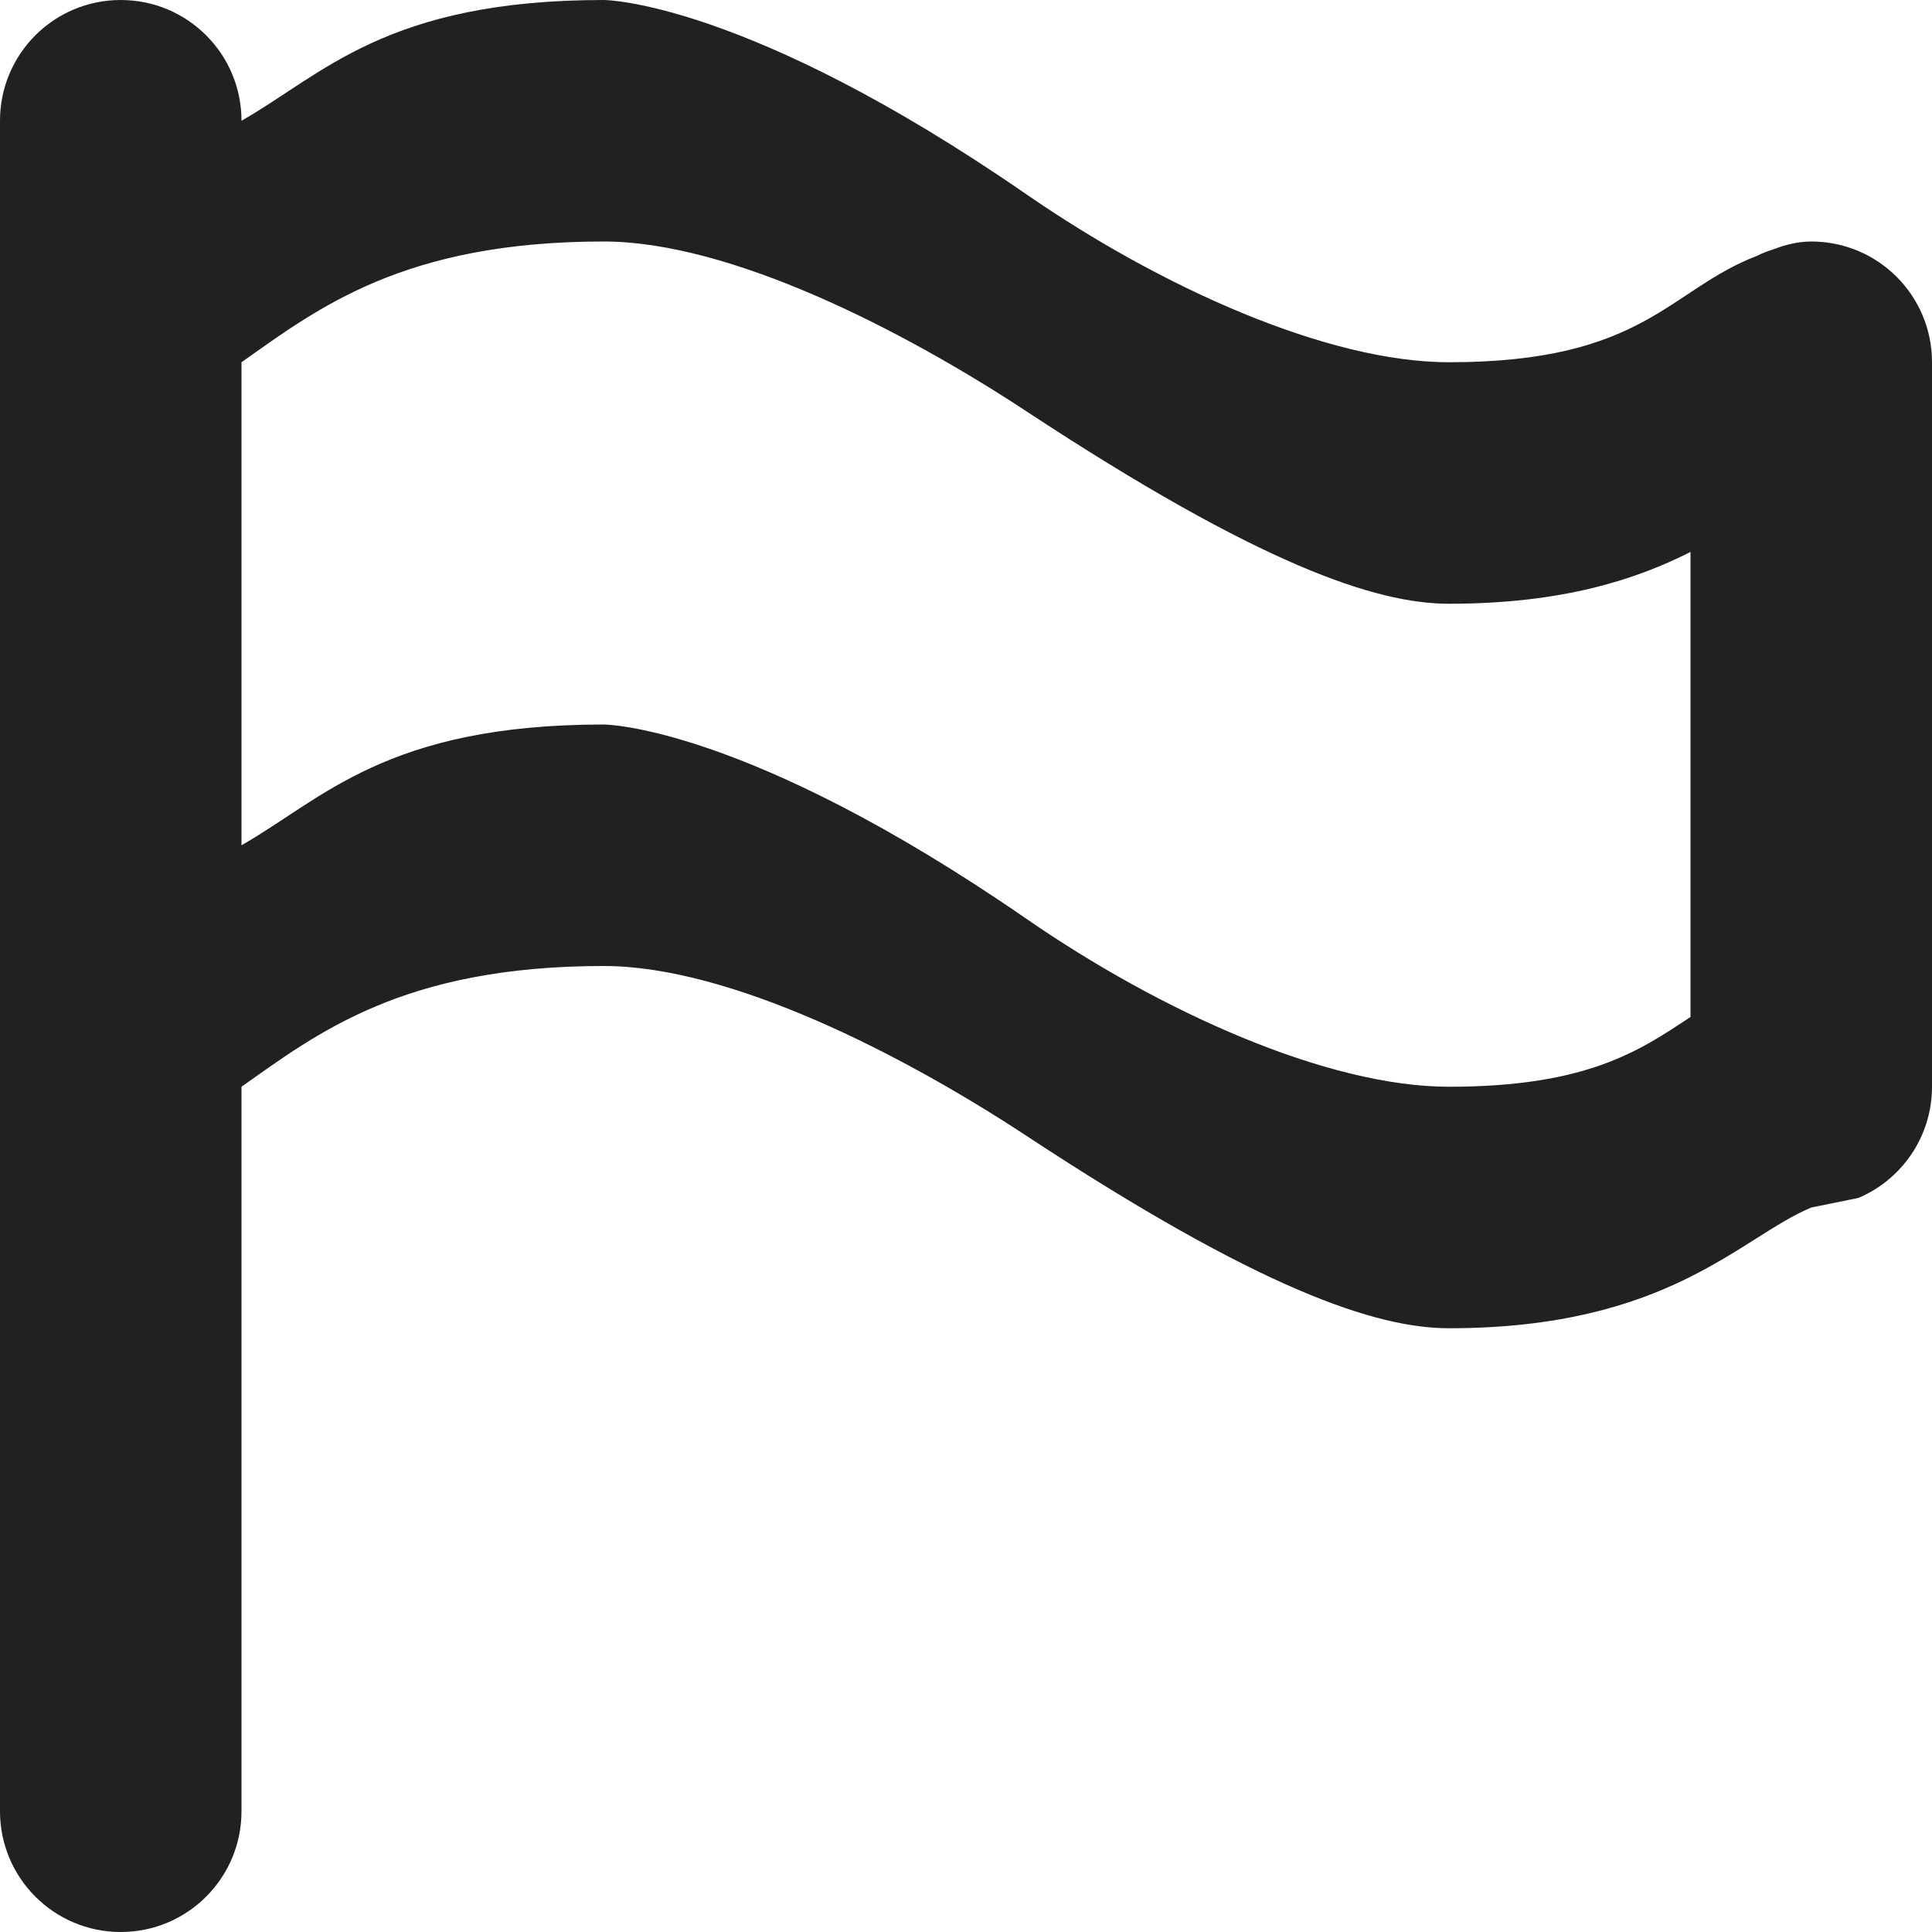 <?xml version="1.0" encoding="utf-8"?>
<!-- Generator: Adobe Illustrator 16.0.0, SVG Export Plug-In . SVG Version: 6.00 Build 0)  -->
<!DOCTYPE svg PUBLIC "-//W3C//DTD SVG 1.1//EN" "http://www.w3.org/Graphics/SVG/1.1/DTD/svg11.dtd">
<svg version="1.1" xmlns="http://www.w3.org/2000/svg" xmlns:xlink="http://www.w3.org/1999/xlink" x="0px" y="0px" width="16px"
	 height="16px" viewBox="0 0 16 16" enable-background="new 0 0 16 16" xml:space="preserve">
<g id="Background_xA0_Image_1_">
</g>
<g id="Row_5_1_">
	<g id="flag">
		<g>
			<path fill="#212121" d="M15,2c-0.109,0-0.211,0.026-0.308,0.063c-0.049,0.016-0.094,0.031-0.139,0.055
				C13.819,2.398,13.621,3,12,3c-1.012,0-2.393-0.626-3.5-1.391C6.169,0,5,0,5,0C3.198,0,2.671,0.619,2,1c0-0.553-0.447-1-1-1
				S0,0.447,0,1v14c0,0.552,0.447,1,1,1s1-0.448,1-1V9c0.632-0.446,1.342-1,3-1c1.043,0,2.47,0.728,3.5,1.406
				C10.434,10.679,11.395,11,12,11c1.819,0,2.409-0.752,3-1l0.39-0.079C15.748,9.77,16,9.414,16,9V3C16,2.447,15.553,2,15,2z
				 M14,8.422C13.583,8.698,13.149,9,12,9c-1.012,0-2.393-0.626-3.5-1.391C6.169,6,5,6,5,6C3.198,6,2.671,6.619,2,7V3
				c0.632-0.446,1.342-1,3-1c1.043,0,2.47,0.728,3.5,1.406C10.434,4.679,11.395,5,12,5c0.938,0,1.547-0.2,2-0.429V8.422z"/>
		</g>
	</g>
</g>
<g id="Row_4_1_">
</g>
<g id="Row_3_1_">
</g>
<g id="Row_2_1_">
</g>
<g id="Row_1_1_">
</g>
</svg>

